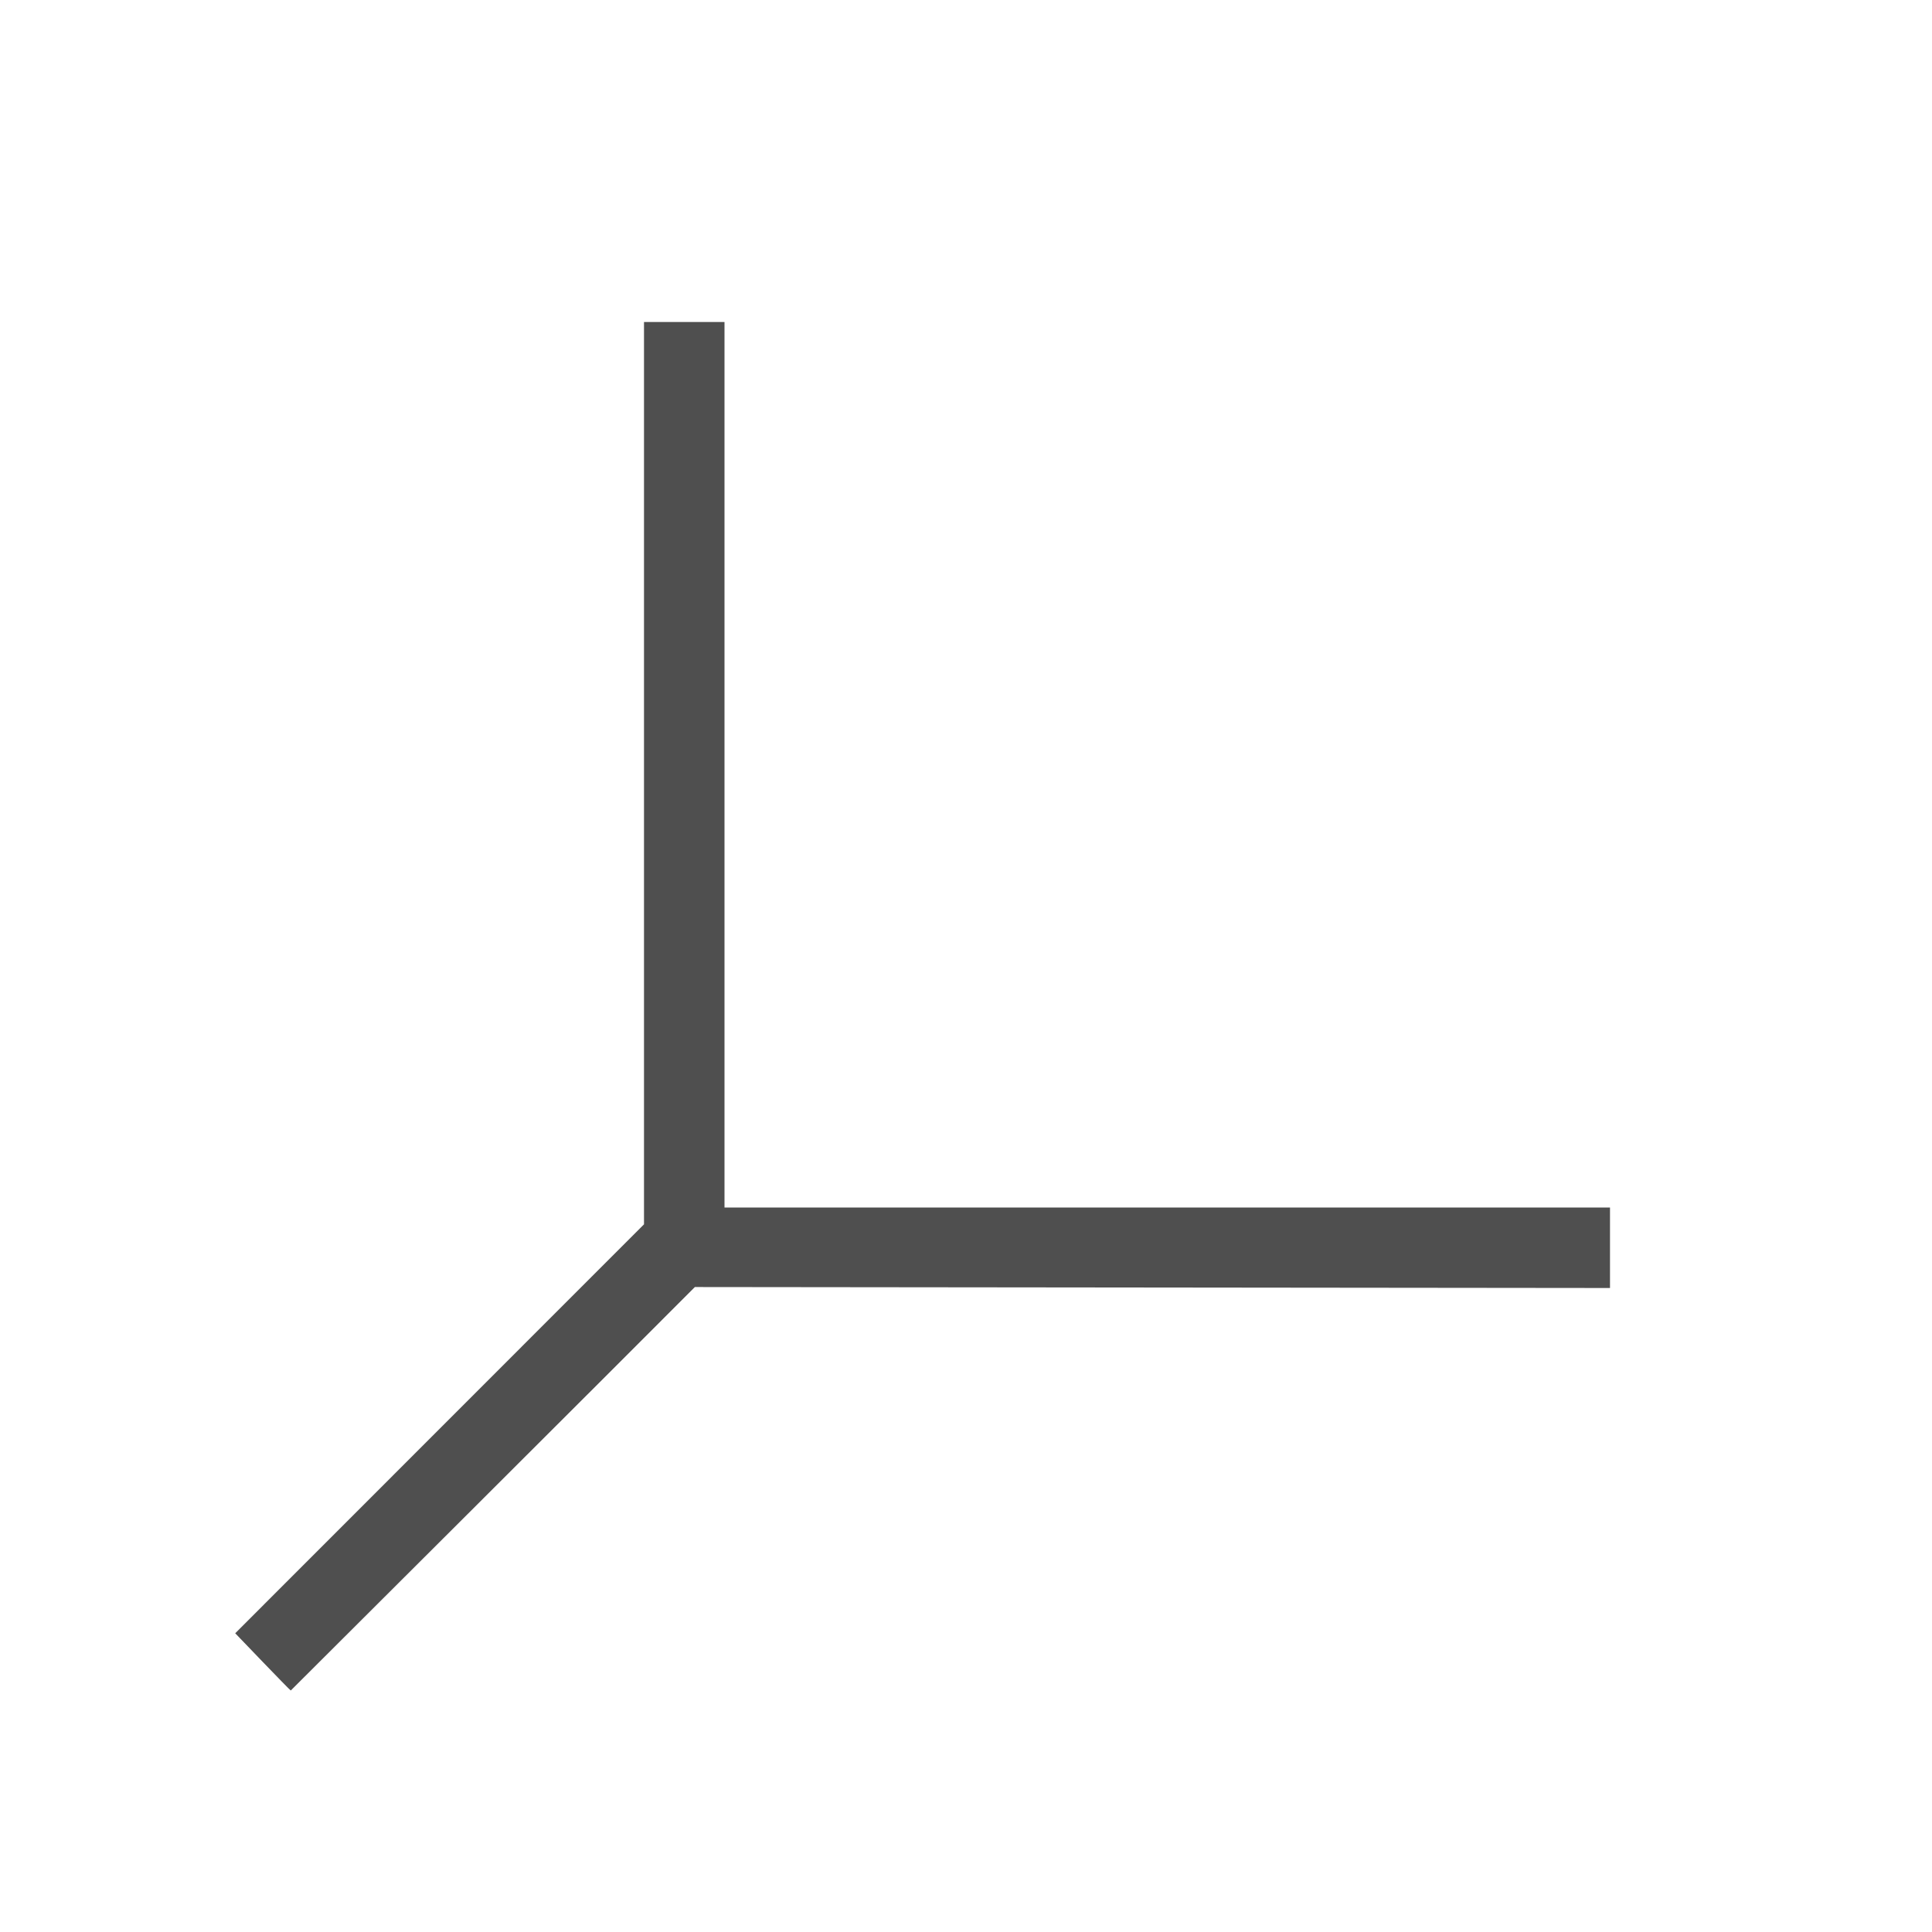<svg xmlns="http://www.w3.org/2000/svg" viewBox="0 0 24 24">
    <path d="M7 3v11.209l-5.078 5.08s.68.71.69.711c0 0 4.02-4.008 5.02-5.012L19 15v-1H8V3H7z" style="fill:currentColor;fill-opacity:1;stroke:none;color:#050505;opacity:.7" transform="translate(1 1)"/>
</svg>
